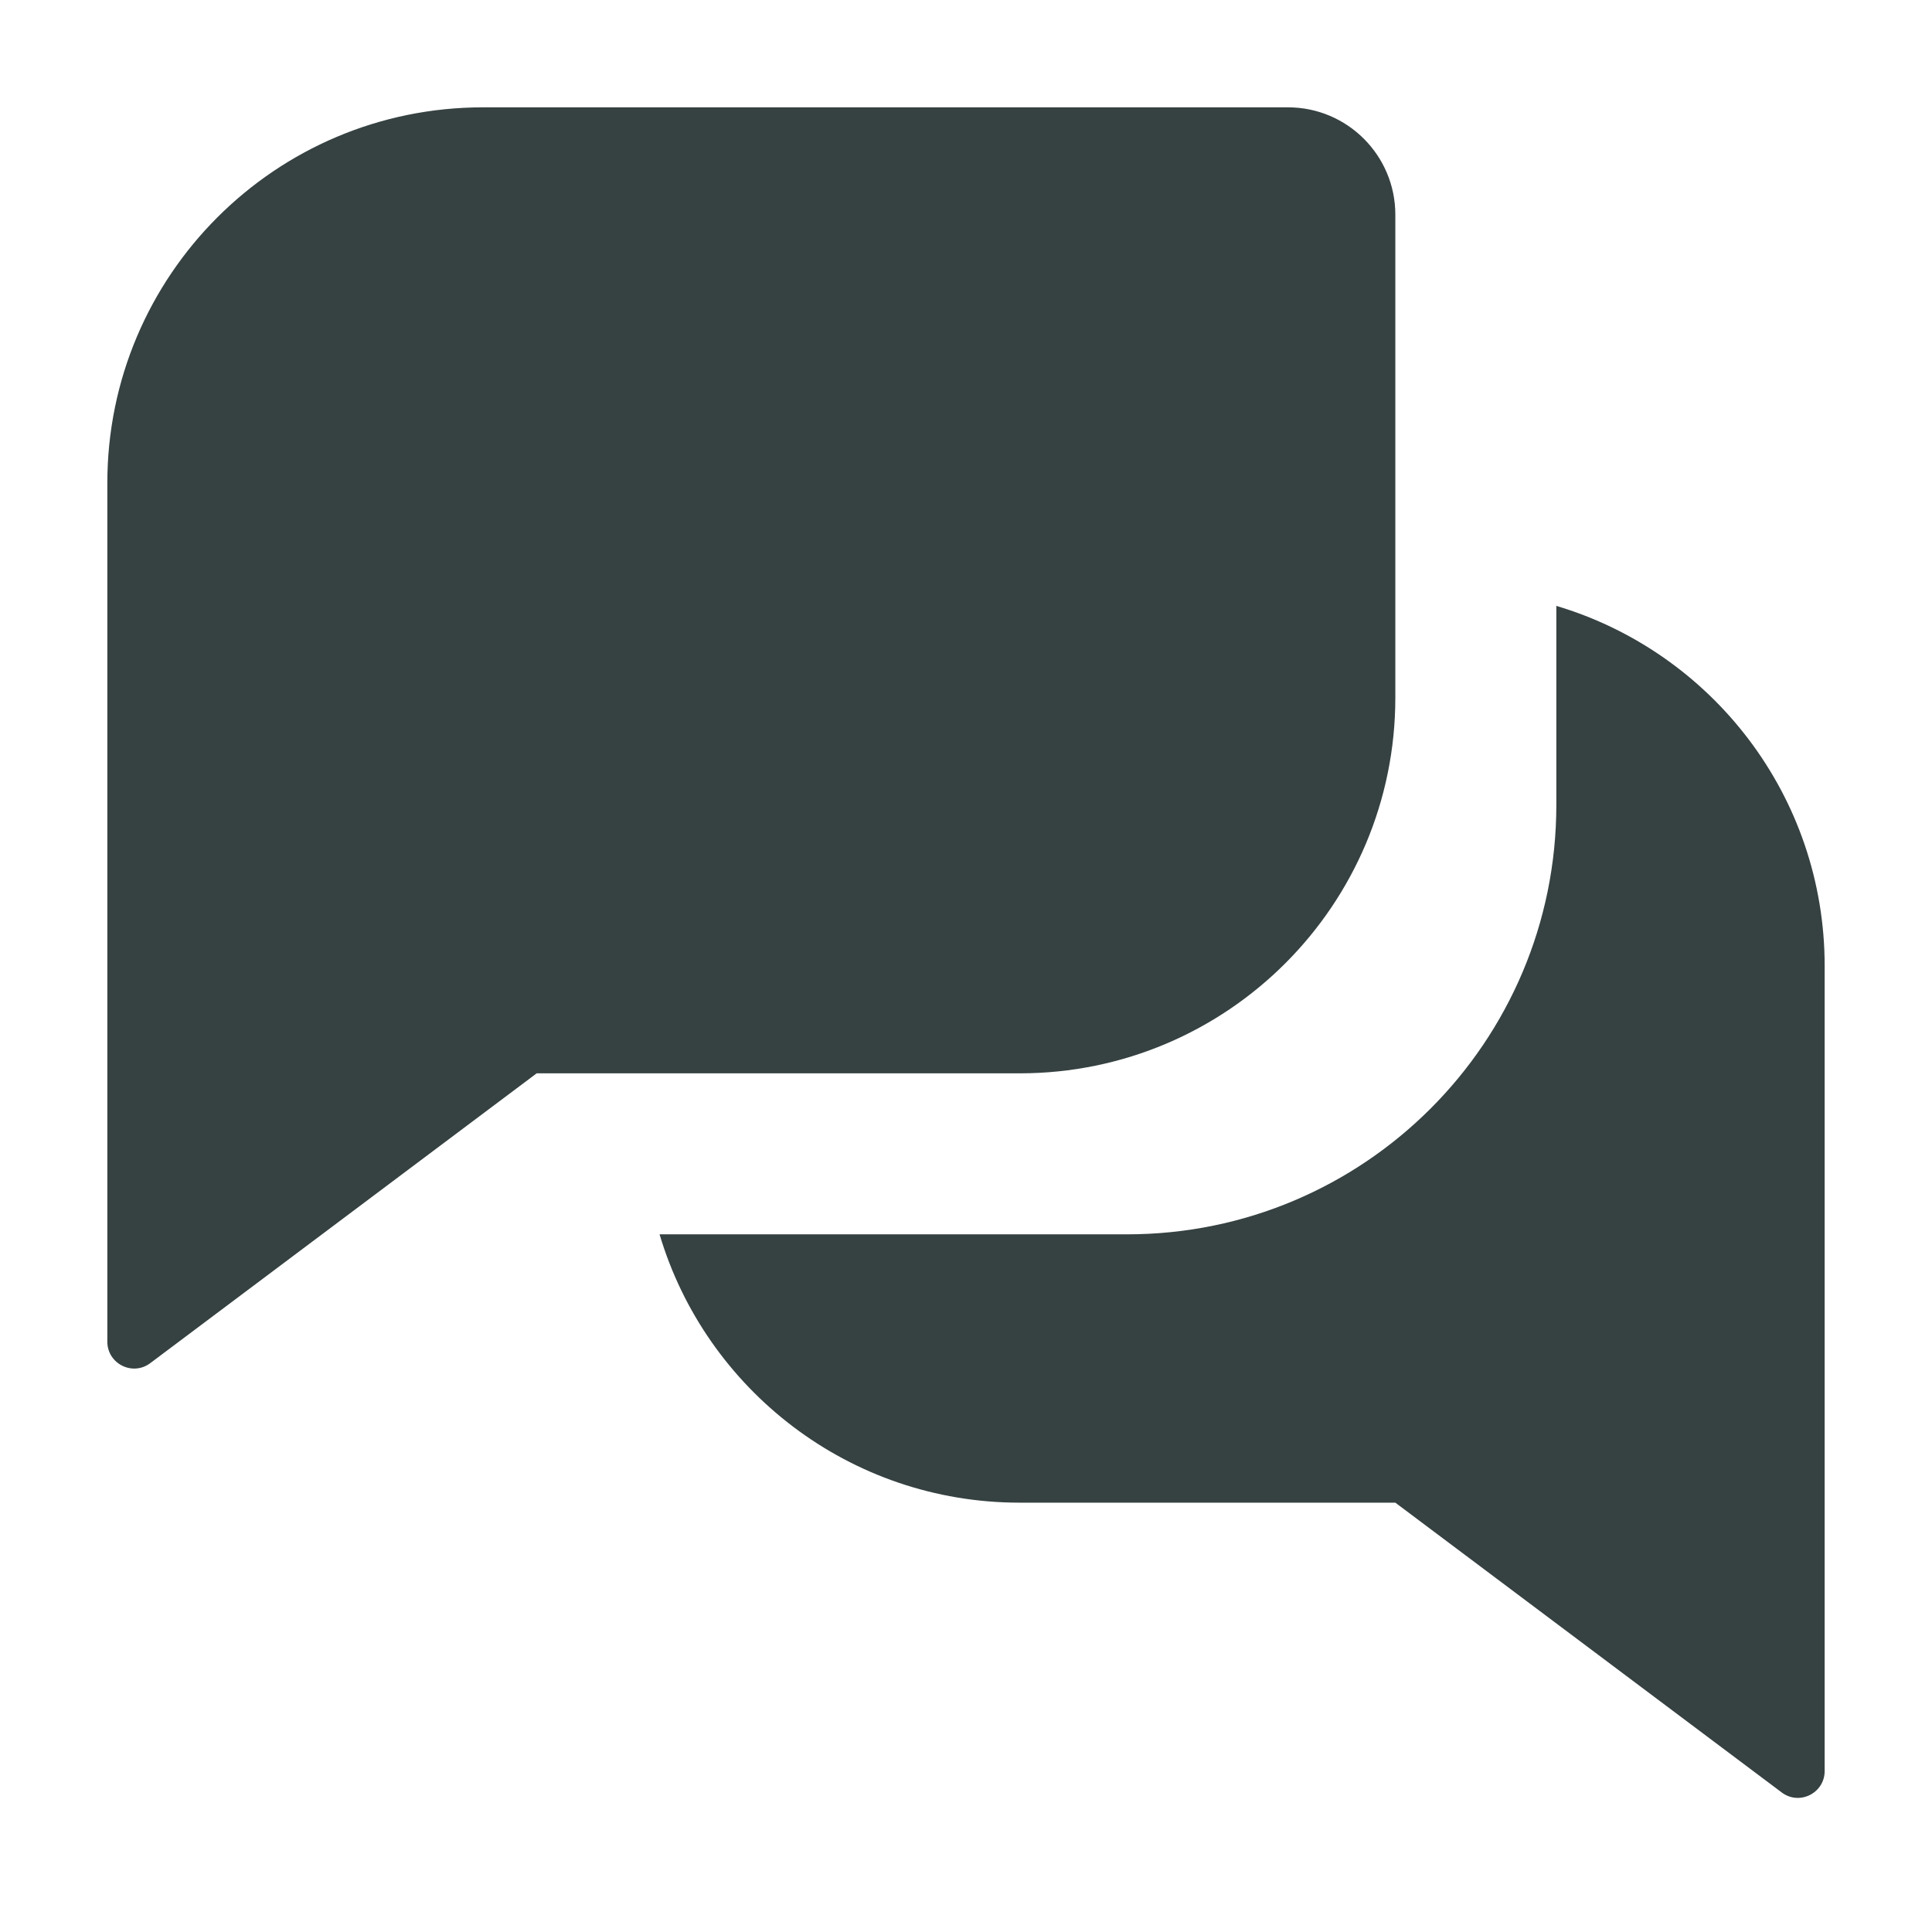 <svg width="18" height="18" viewBox="0 0 18 18" fill="none" xmlns="http://www.w3.org/2000/svg">
<path d="M4.5 1C2.567 1 1 2.567 1 4.5V12.5C1 12.706 1.235 12.824 1.4 12.7L5 10H9.5C11.433 10 13 8.433 13 6.5V2C13 1.448 12.552 1 12 1H4.5Z" fill="#364141"/>
<path d="M9.5 14C7.915 14 6.575 12.946 6.145 11.5H10.5C12.709 11.5 14.5 9.709 14.5 7.5V5.645C15.946 6.075 17 7.414 17 9V16.5C17 16.706 16.765 16.824 16.6 16.7L13 14L9.5 14Z" fill="#364141"/>
</svg>
